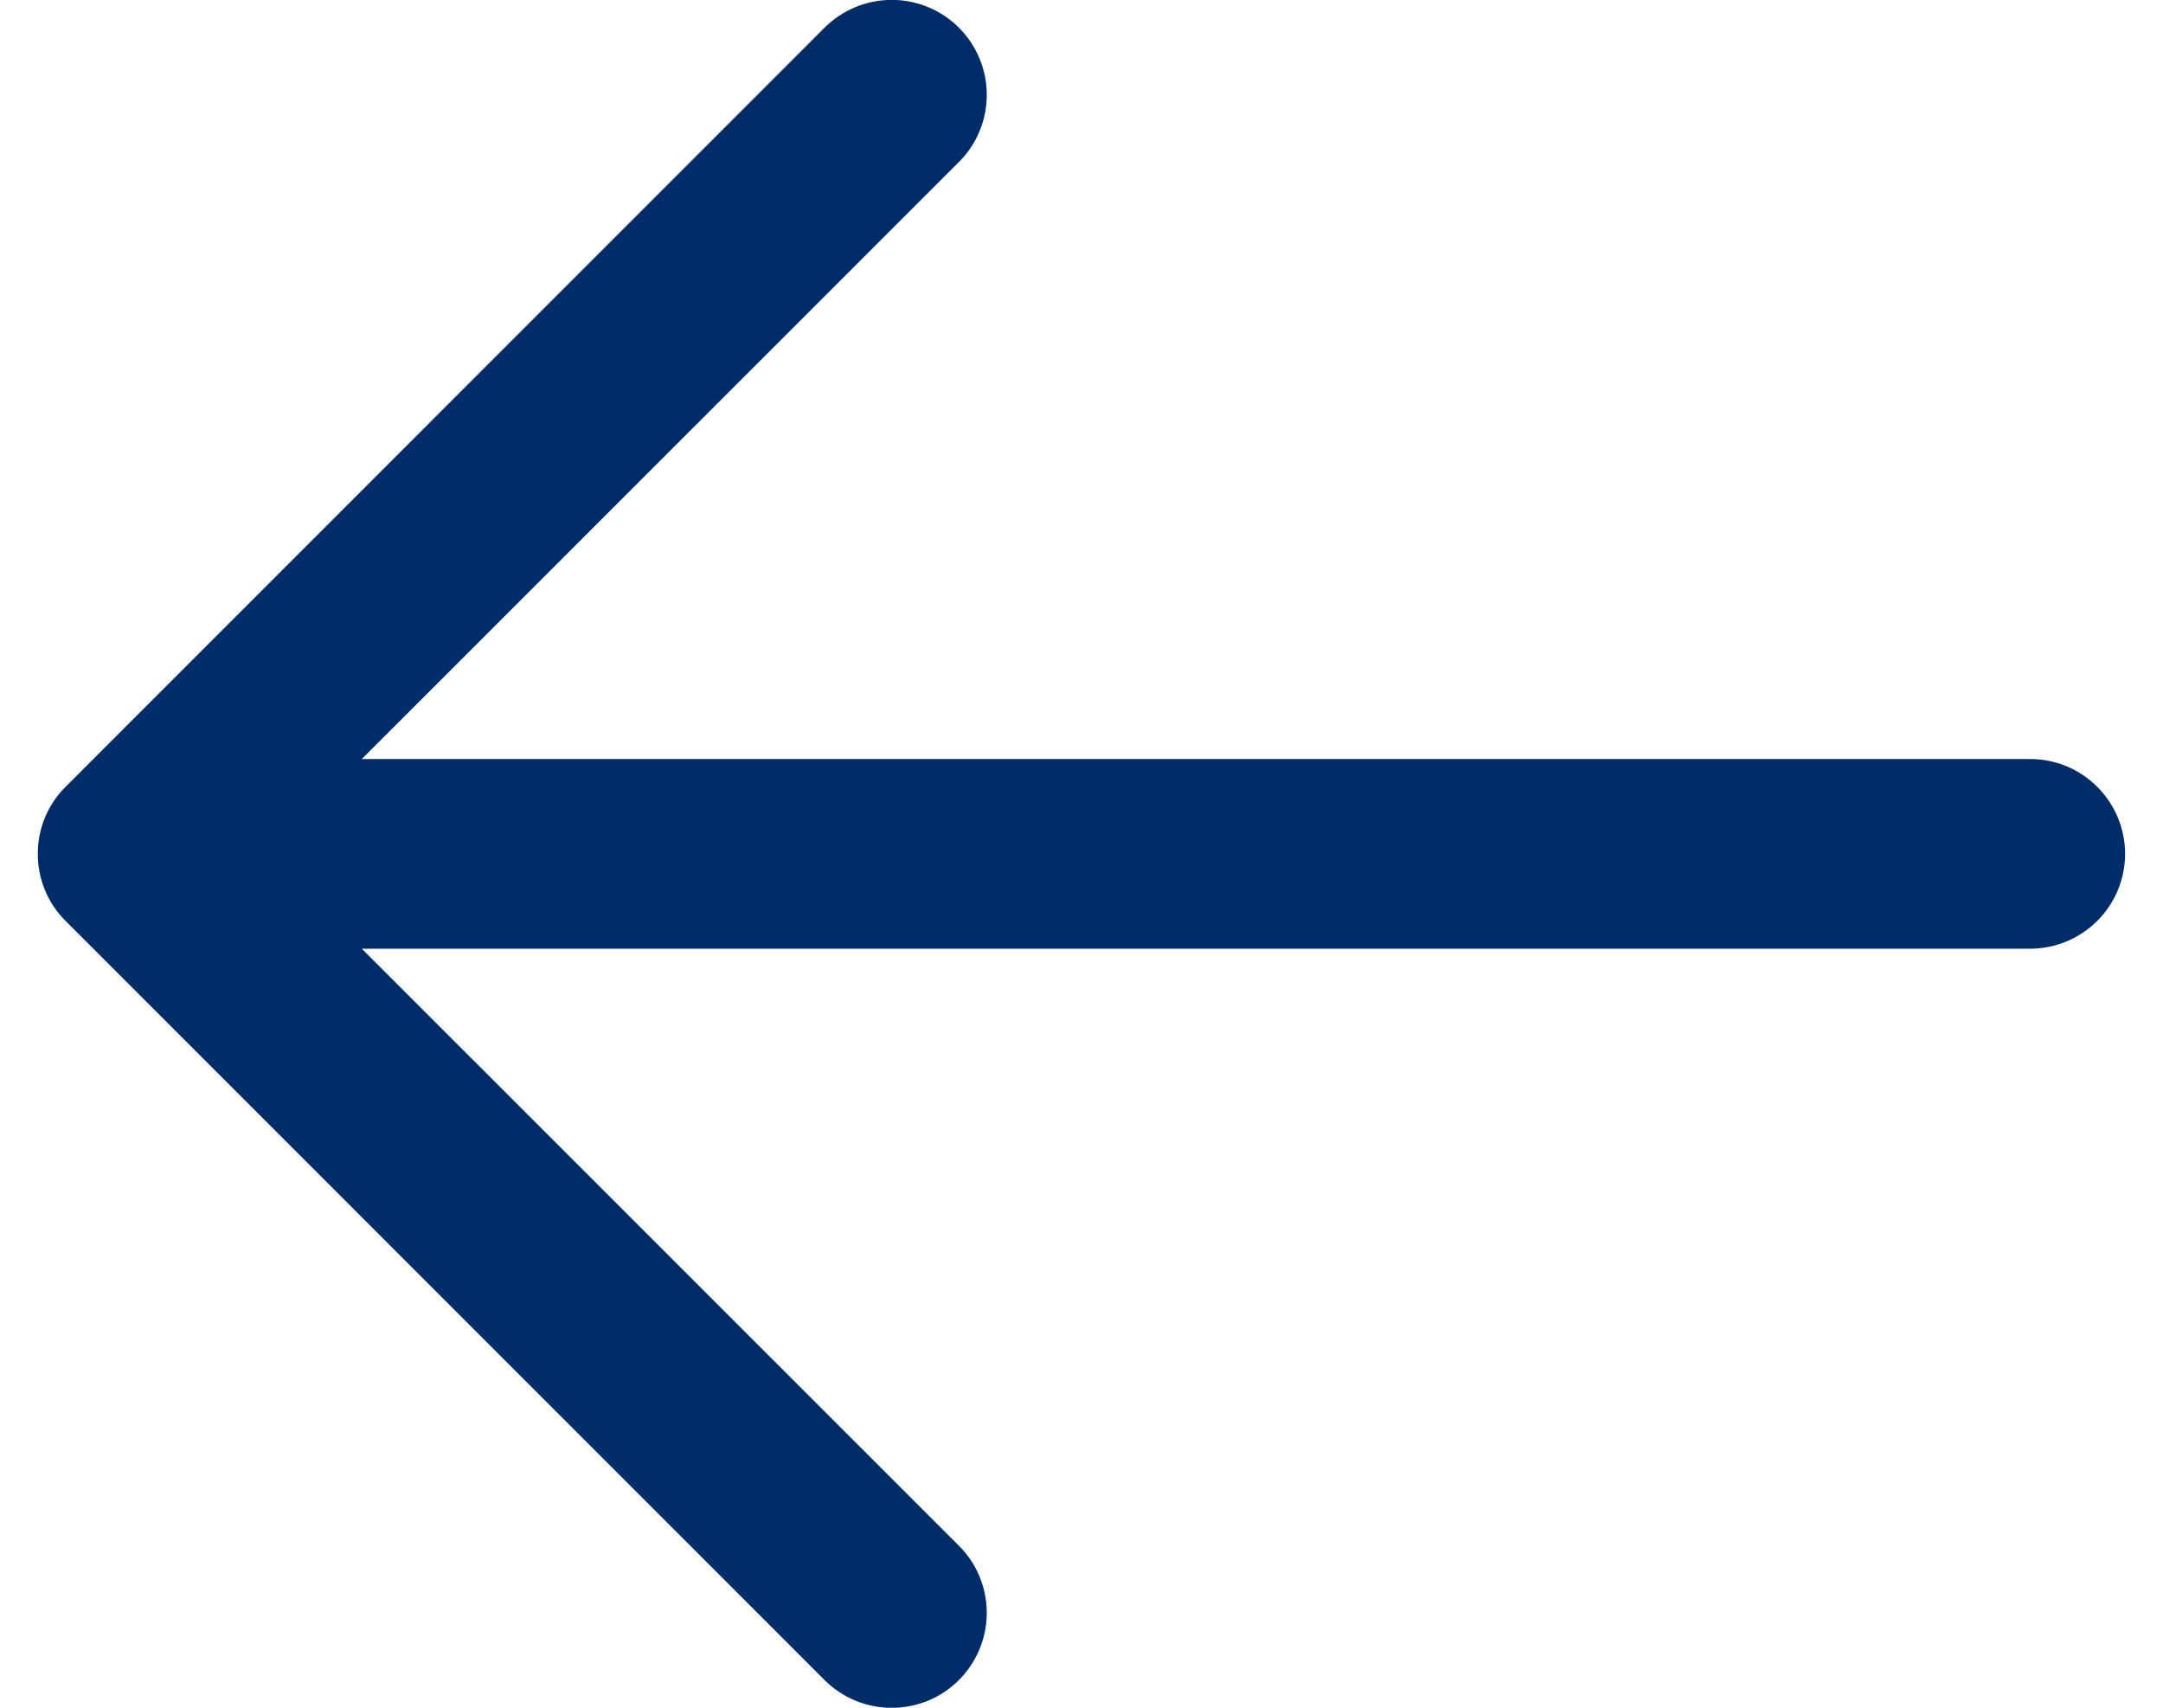 <svg xmlns="http://www.w3.org/2000/svg" width="19" height="15" viewBox="0 0 19 15" fill="none"><path fill-rule="evenodd" clip-rule="evenodd" d="M0.577 8.09C0.499 8.013 0.437 7.921 0.395 7.819C0.353 7.718 0.332 7.61 0.332 7.5C0.332 7.39 0.353 7.282 0.395 7.181C0.437 7.079 0.499 6.987 0.577 6.91L7.243 0.243C7.4 0.087 7.612 -0.001 7.833 -0.001C8.055 -0.001 8.267 0.087 8.423 0.243C8.58 0.4 8.668 0.612 8.668 0.833C8.668 1.055 8.58 1.267 8.423 1.423L3.178 6.667L17.833 6.667C18.054 6.667 18.266 6.754 18.422 6.911C18.579 7.067 18.667 7.279 18.667 7.5C18.667 7.721 18.579 7.933 18.422 8.089C18.266 8.245 18.054 8.333 17.833 8.333H3.178L8.423 13.577C8.501 13.654 8.562 13.746 8.604 13.847C8.646 13.948 8.668 14.057 8.668 14.167C8.668 14.276 8.646 14.385 8.604 14.486C8.562 14.587 8.501 14.679 8.423 14.757C8.346 14.834 8.254 14.896 8.153 14.938C8.051 14.979 7.943 15.001 7.833 15.001C7.724 15.001 7.615 14.979 7.514 14.938C7.413 14.896 7.321 14.834 7.243 14.757L0.577 8.09Z" fill="#002C69"></path></svg>